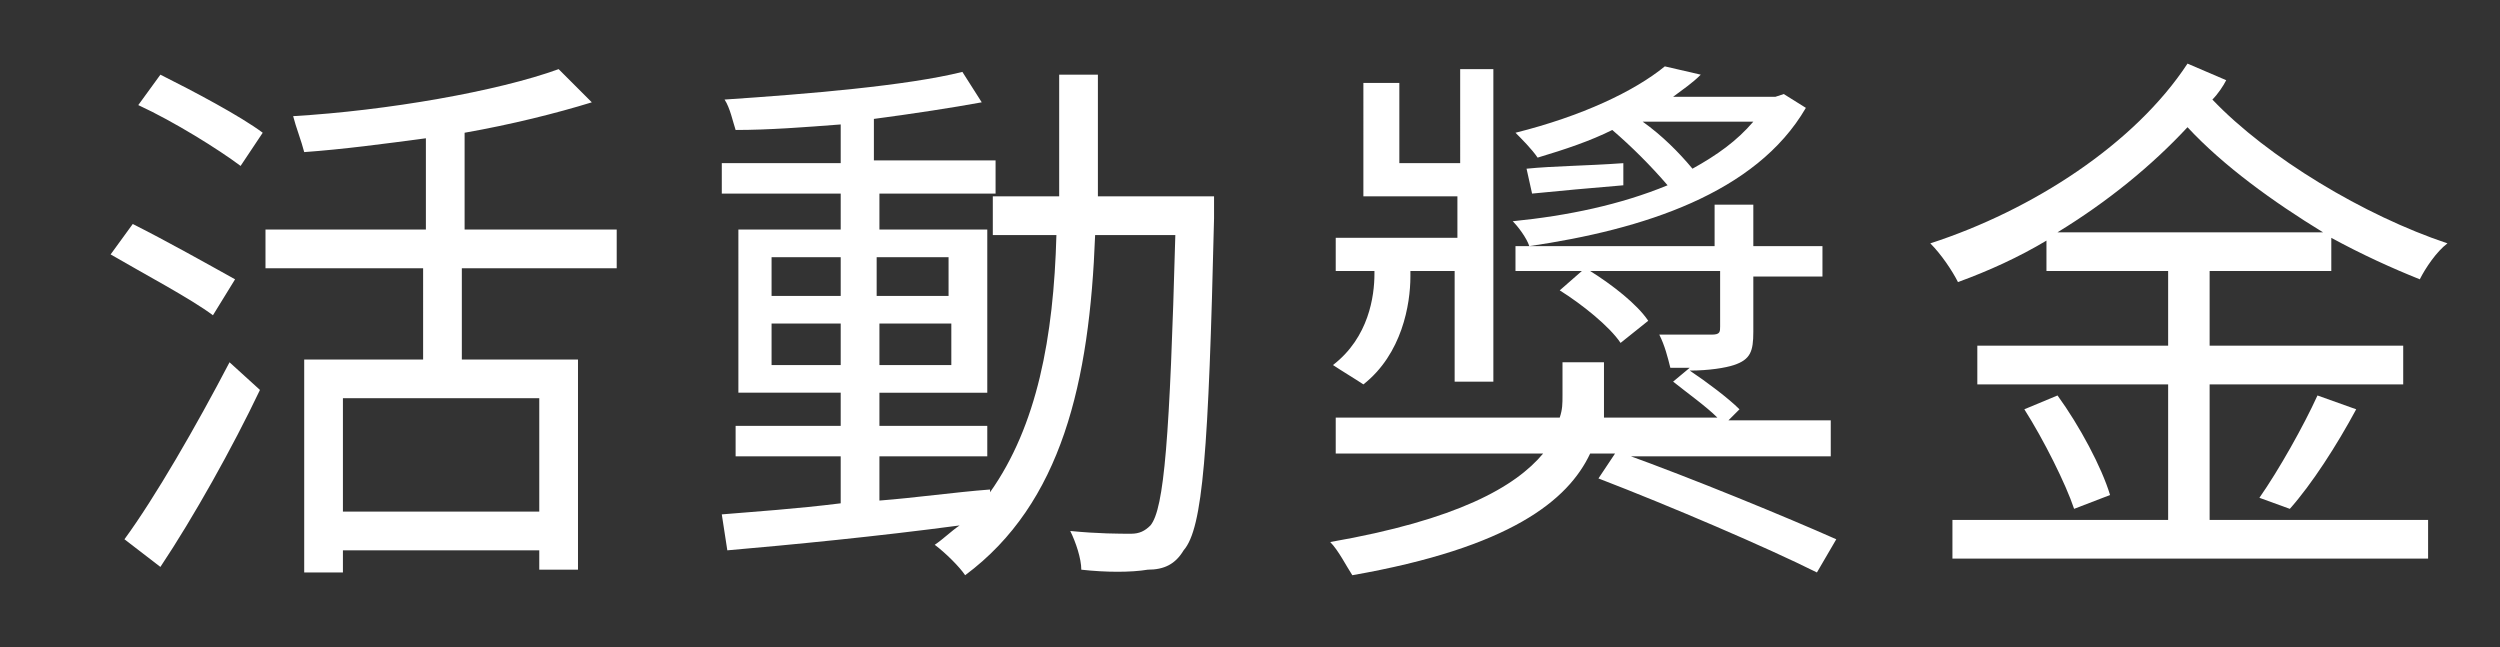 <?xml version="1.0" encoding="utf-8"?>
<!-- Generator: Adobe Illustrator 22.1.0, SVG Export Plug-In . SVG Version: 6.00 Build 0)  -->
<svg version="1.1" id="圖層_1" xmlns="http://www.w3.org/2000/svg" xmlns:xlink="http://www.w3.org/1999/xlink" x="0px" y="0px"
	 viewBox="0 0 90.4 23.4" style="enable-background:new 0 0 90.4 23.4;" xml:space="preserve">
<rect x="0" y="0" width="90.4" height="23.4" fill="#333333" stroke="none"/>
<style type="text/css">
	.st0{fill:#FFFFFF;}
</style>
<g>
	<path class="st0" d="M7.7,11.4c-0.8-0.6-2.5-1.5-3.7-2.2l0.8-1.1c1.2,0.6,2.8,1.5,3.7,2L7.7,11.4z M4.5,19.5
		c1.1-1.5,2.6-4.1,3.8-6.4l1.1,1c-1,2.1-2.4,4.6-3.6,6.4L4.5,19.5z M8.7,6C7.9,5.4,6.3,4.4,5,3.8l0.8-1.1c1.2,0.6,2.9,1.5,3.7,2.1
		L8.7,6z M16.7,9.7V13h4.2v7.6h-1.4v-0.7h-7.1v0.8H11V13h4.3V9.7H9.6V8.3h5.8V5c-1.5,0.2-3,0.4-4.4,0.5c-0.1-0.4-0.3-0.9-0.4-1.3
		C14,4,18,3.3,20.2,2.5l1.2,1.2c-1.3,0.4-2.9,0.8-4.6,1.1v3.5h5.5v1.4H16.7z M19.5,14.4h-7.1v4.1h7.1V14.4z"/>
	<path class="st0" d="M43.9,7.1c0,0,0,0.6,0,0.8c-0.2,8.4-0.4,11.2-1.1,12c-0.3,0.5-0.7,0.7-1.3,0.7c-0.6,0.1-1.5,0.1-2.4,0
		c0-0.4-0.2-1-0.4-1.4c1,0.1,1.8,0.1,2.2,0.1c0.3,0,0.5-0.1,0.7-0.3c0.5-0.6,0.7-3.2,0.9-10.5h-2.9c-0.2,5.3-1.2,9.7-4.7,12.3
		c-0.2-0.3-0.7-0.8-1.1-1.1c0.3-0.2,0.6-0.5,0.9-0.7c-3,0.4-6.1,0.7-8.4,0.9l-0.2-1.3c1.2-0.1,2.7-0.2,4.3-0.4v-1.7h-3.8v-1.1h3.8
		v-1.2h-3.7V8.3h3.7V7h-4.3V5.9h4.3V4.5c-1.3,0.1-2.6,0.2-3.8,0.2c-0.1-0.3-0.2-0.8-0.4-1.1c3-0.2,6.6-0.5,8.6-1l0.7,1.1
		c-1.1,0.2-2.4,0.4-3.9,0.6v1.5H36V7h-4.2v1.3h3.9v5.9h-3.9v1.2h3.9v1.1h-3.9v1.6c1.3-0.1,2.7-0.3,4-0.4v0.1
		c1.7-2.4,2.3-5.6,2.4-9.3h-2.3V7.1h2.4c0-1.4,0-2.9,0-4.4h1.4c0,1.5,0,3,0,4.4H43.9z M27.9,10.7h2.5V9.3h-2.5V10.7z M30.4,13.2
		v-1.5h-2.5v1.5H30.4z M31.7,9.3v1.4h2.6V9.3H31.7z M34.4,11.7h-2.6v1.5h2.6V11.7z"/>
	<path class="st0" d="M58.7,16.4c2.5,0.9,5.9,2.3,7.7,3.1l-0.7,1.2c-1.8-0.9-5.3-2.4-7.9-3.4l0.6-0.9h-0.9c-0.8,1.7-2.9,3.4-8.6,4.4
		c-0.2-0.3-0.5-0.9-0.8-1.2c4.6-0.8,6.7-2,7.7-3.2h-7.5v-1.3h8.1c0.1-0.3,0.1-0.5,0.1-0.8v-1.2h1.5v1.3c0,0.2,0,0.5,0,0.7h4.1
		c-0.4-0.4-1.1-0.9-1.6-1.3l0.6-0.5h-0.7c-0.1-0.4-0.2-0.8-0.4-1.2c0.9,0,1.7,0,1.9,0c0.3,0,0.3-0.1,0.3-0.3v-2h-4.7
		c0.8,0.5,1.7,1.2,2.1,1.8l-1,0.8c-0.4-0.6-1.4-1.4-2.2-1.9l0.8-0.7h-2.4V8.9H62V7.4h1.4v1.5h2.5v1.1h-2.5v2c0,0.7-0.1,1-0.7,1.2
		c-0.3,0.1-0.9,0.2-1.6,0.2c0.6,0.4,1.4,1,1.8,1.4l-0.4,0.4h3.7v1.3H58.7z M51,10c0,1-0.3,2.8-1.7,3.9c-0.3-0.2-0.8-0.5-1.1-0.7
		c1.3-1,1.5-2.5,1.5-3.3V9.8h-1.4V8.6h4.4V7.1h-3.4V3h1.3v2.9h2.2V2.5H54v11.3h-1.4v-4H51V10z M65.3,3.9c-1.8,3.1-5.9,4.4-10,5
		c-0.1-0.3-0.4-0.7-0.6-0.9c2-0.2,3.9-0.6,5.6-1.3C59.7,6,59,5.3,58.3,4.7c-0.8,0.4-1.7,0.7-2.7,1c-0.2-0.3-0.6-0.7-0.8-0.9
		c2.4-0.6,4.3-1.5,5.4-2.4l1.3,0.3c-0.3,0.3-0.6,0.5-1,0.8h3.7l0.3-0.1L65.3,3.9z M58.7,6.7c-1.2,0.1-2.3,0.2-3.3,0.3l-0.2-0.9
		c1-0.1,2.1-0.1,3.5-0.2L58.7,6.7z M59.4,4.4c0.7,0.5,1.3,1.1,1.8,1.7c0.9-0.5,1.6-1,2.2-1.7H59.4z"/>
	<path class="st0" d="M79.9,9.8v2.7h7v1.4h-7v4.9h7.9v1.4H70.6v-1.4h7.8v-4.9h-6.9v-1.4h6.9V9.8H74V8.7c-1,0.6-2.1,1.1-3.2,1.5
		c-0.2-0.4-0.6-1-1-1.4c3.7-1.2,7.4-3.6,9.3-6.5l1.4,0.6c-0.1,0.2-0.3,0.5-0.5,0.7c2,2.1,5.5,4.2,8.5,5.2c-0.4,0.3-0.8,0.9-1,1.3
		c-1-0.4-2.1-0.9-3.2-1.5v1.2H79.9z M74.4,14.3c0.8,1.1,1.6,2.6,1.9,3.6L75,18.4c-0.3-0.9-1.1-2.5-1.8-3.6L74.4,14.3z M84,8.4
		c-1.8-1.1-3.6-2.4-4.9-3.8c-1.3,1.4-2.9,2.7-4.7,3.8H84z M81.7,18c0.7-1,1.6-2.6,2.1-3.7l1.4,0.5c-0.7,1.3-1.6,2.7-2.4,3.6L81.7,18
		z"/>
</g>
</svg>

